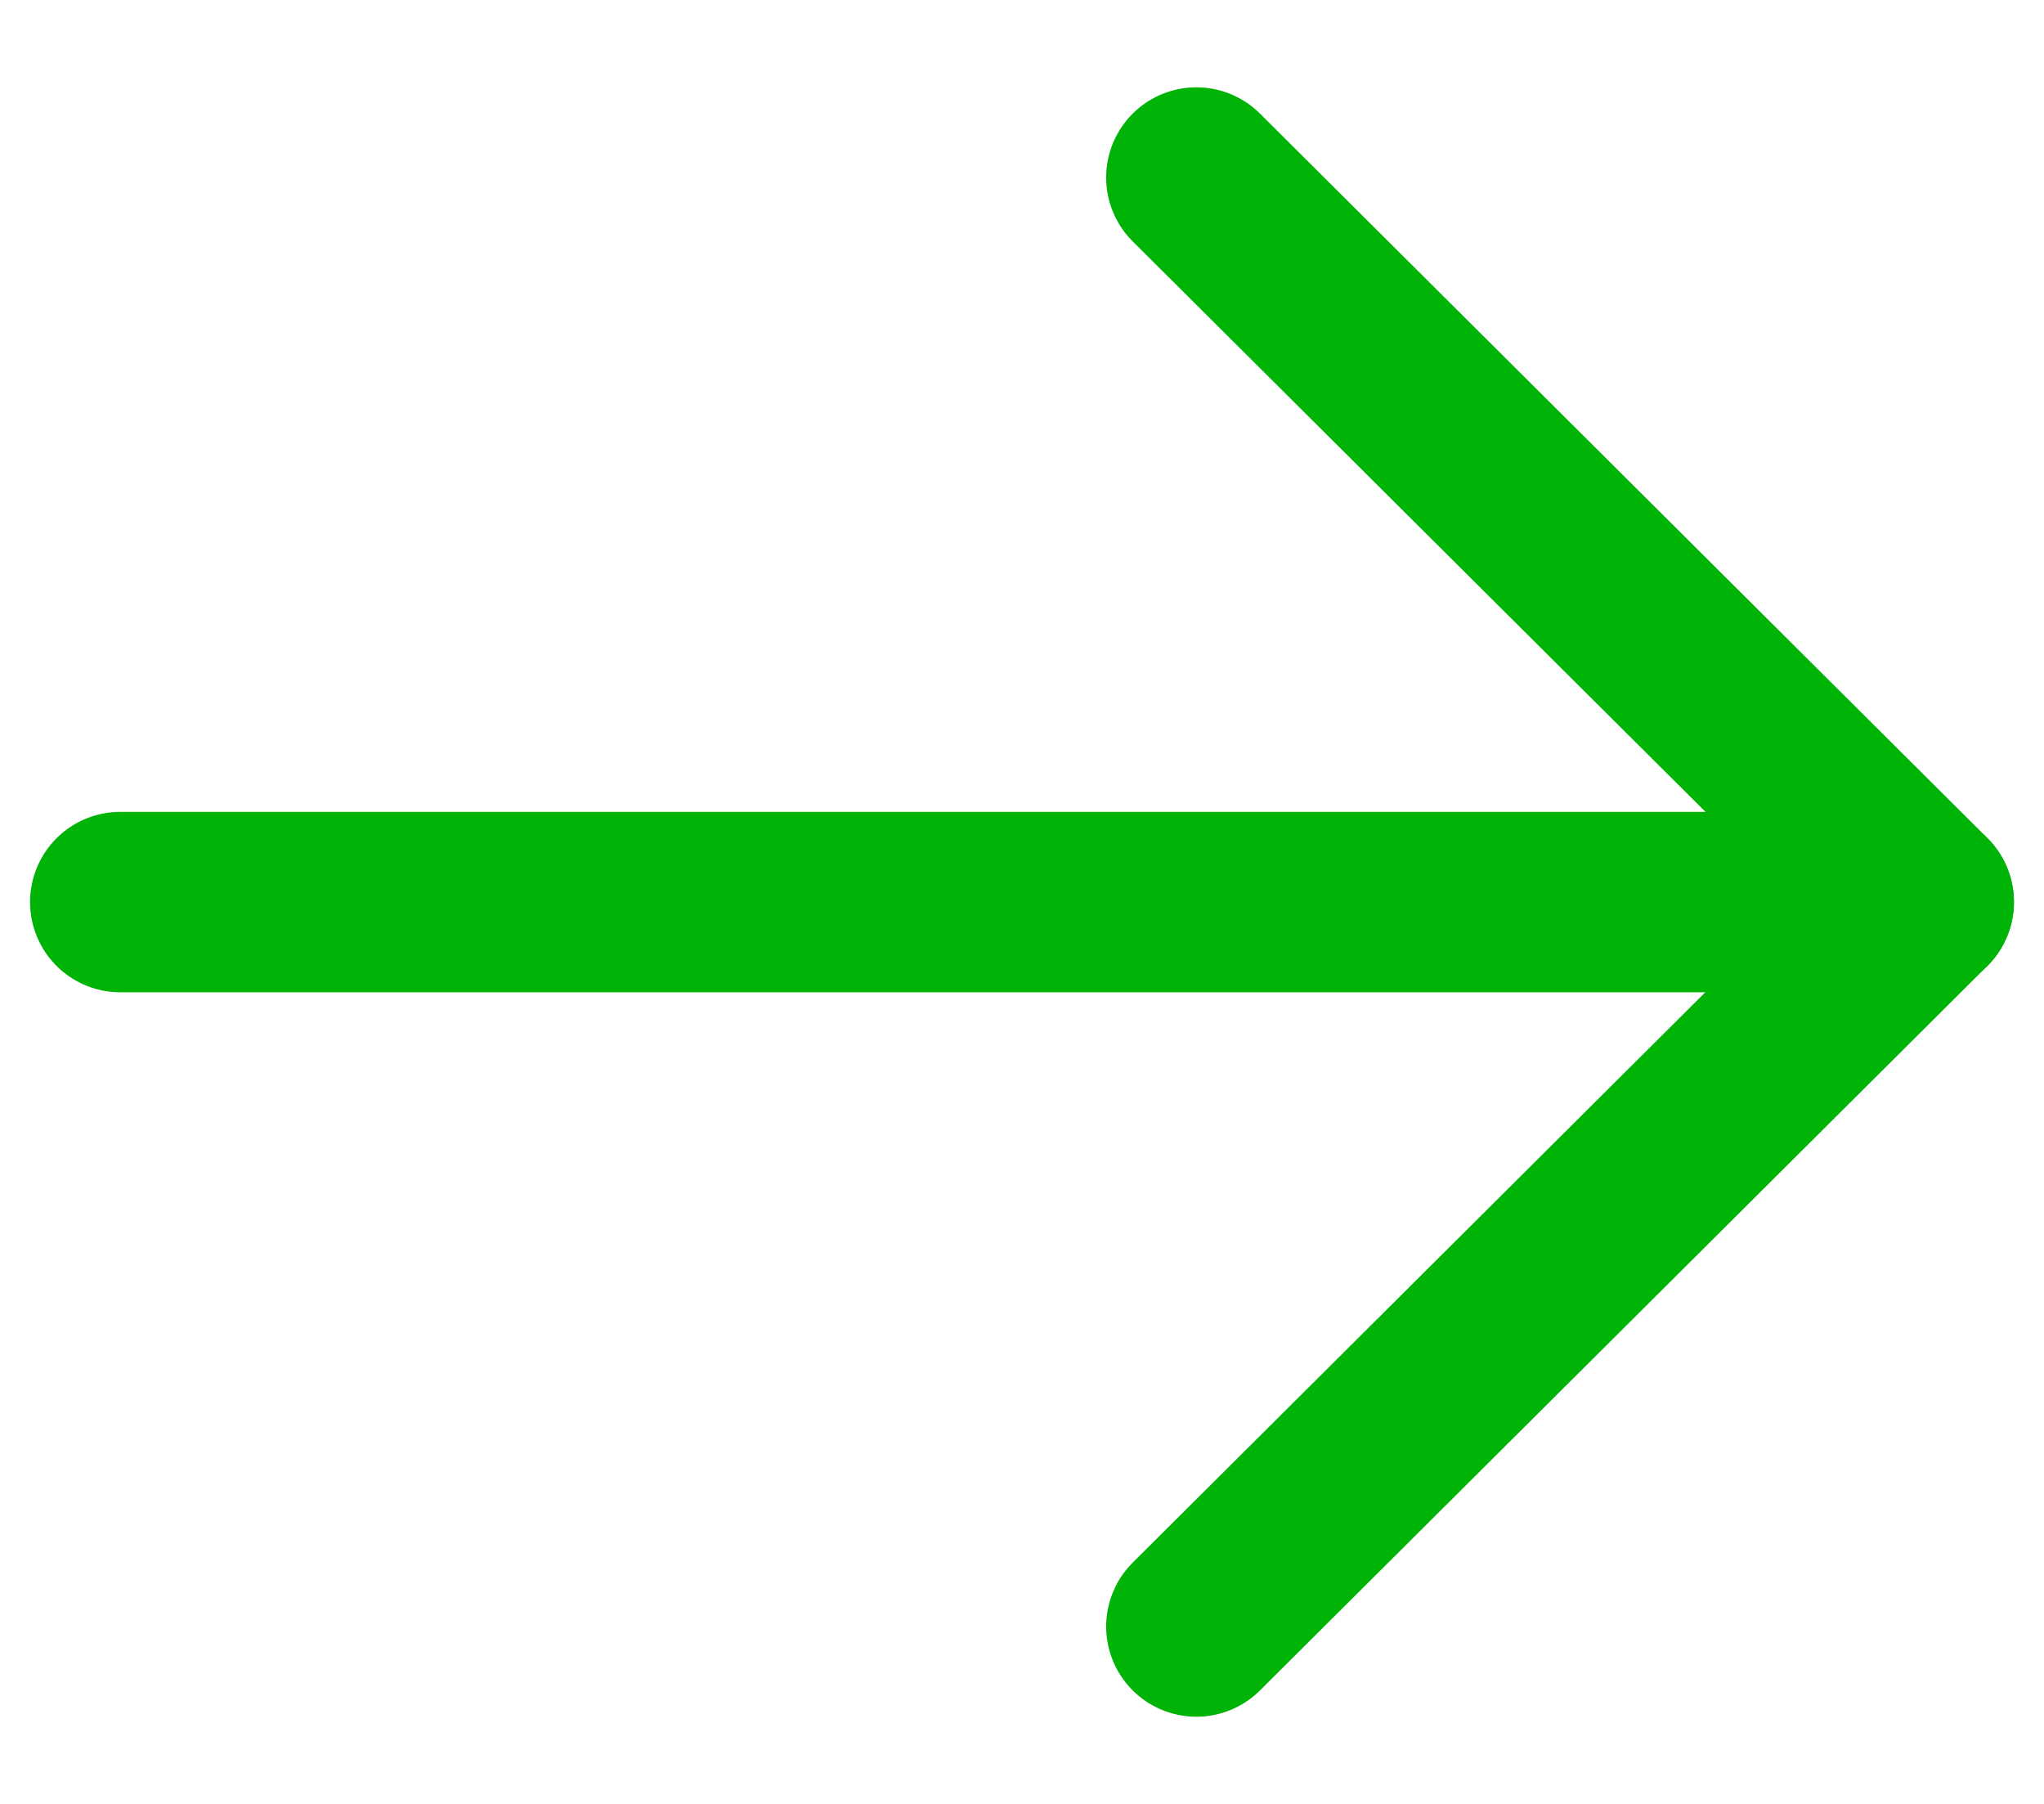 <svg width="17" height="15" viewBox="0 0 17 15" fill="none" xmlns="http://www.w3.org/2000/svg">
<rect width="17" height="15" fill="#E6E6E6"/>
<g id="17_Blog_List" clip-path="url(#clip0_460_39913)">
<rect width="1920" height="3676" transform="translate(-870 -877)" fill="white"/>
<g id="Blog">
<g id="Blog_2">
<g id="Blog Card">
<g id="Info">
<path d="M-122 -129.5H-122.5V-129V33C-122.5 37.694 -118.694 41.5 -114 41.5H294C298.694 41.5 302.5 37.694 302.5 33V-129V-129.5H302H-122Z" fill="white"/>
<g id="Button">
<g id="Arrow">
<path id="Vector" d="M16 7.501H1" stroke="#00B307" stroke-width="1.5" stroke-linecap="round" stroke-linejoin="round"/>
<path id="Vector_2" d="M9.95 1.476L16 7.5L9.95 13.525" stroke="#00B307" stroke-width="1.5" stroke-linecap="round" stroke-linejoin="round"/>
</g>
</g>
<path d="M-122 -129.5H-122.5V-129V33C-122.5 37.694 -118.694 41.5 -114 41.5H294C298.694 41.5 302.5 37.694 302.5 33V-129V-129.5H302H-122Z" stroke="#E6E6E6"/>
</g>
</g>
</g>
</g>
</g>
<defs>
<clipPath id="clip0_460_39913">
<rect width="1920" height="3676" fill="white" transform="translate(-870 -877)"/>
</clipPath>
</defs>
</svg>

